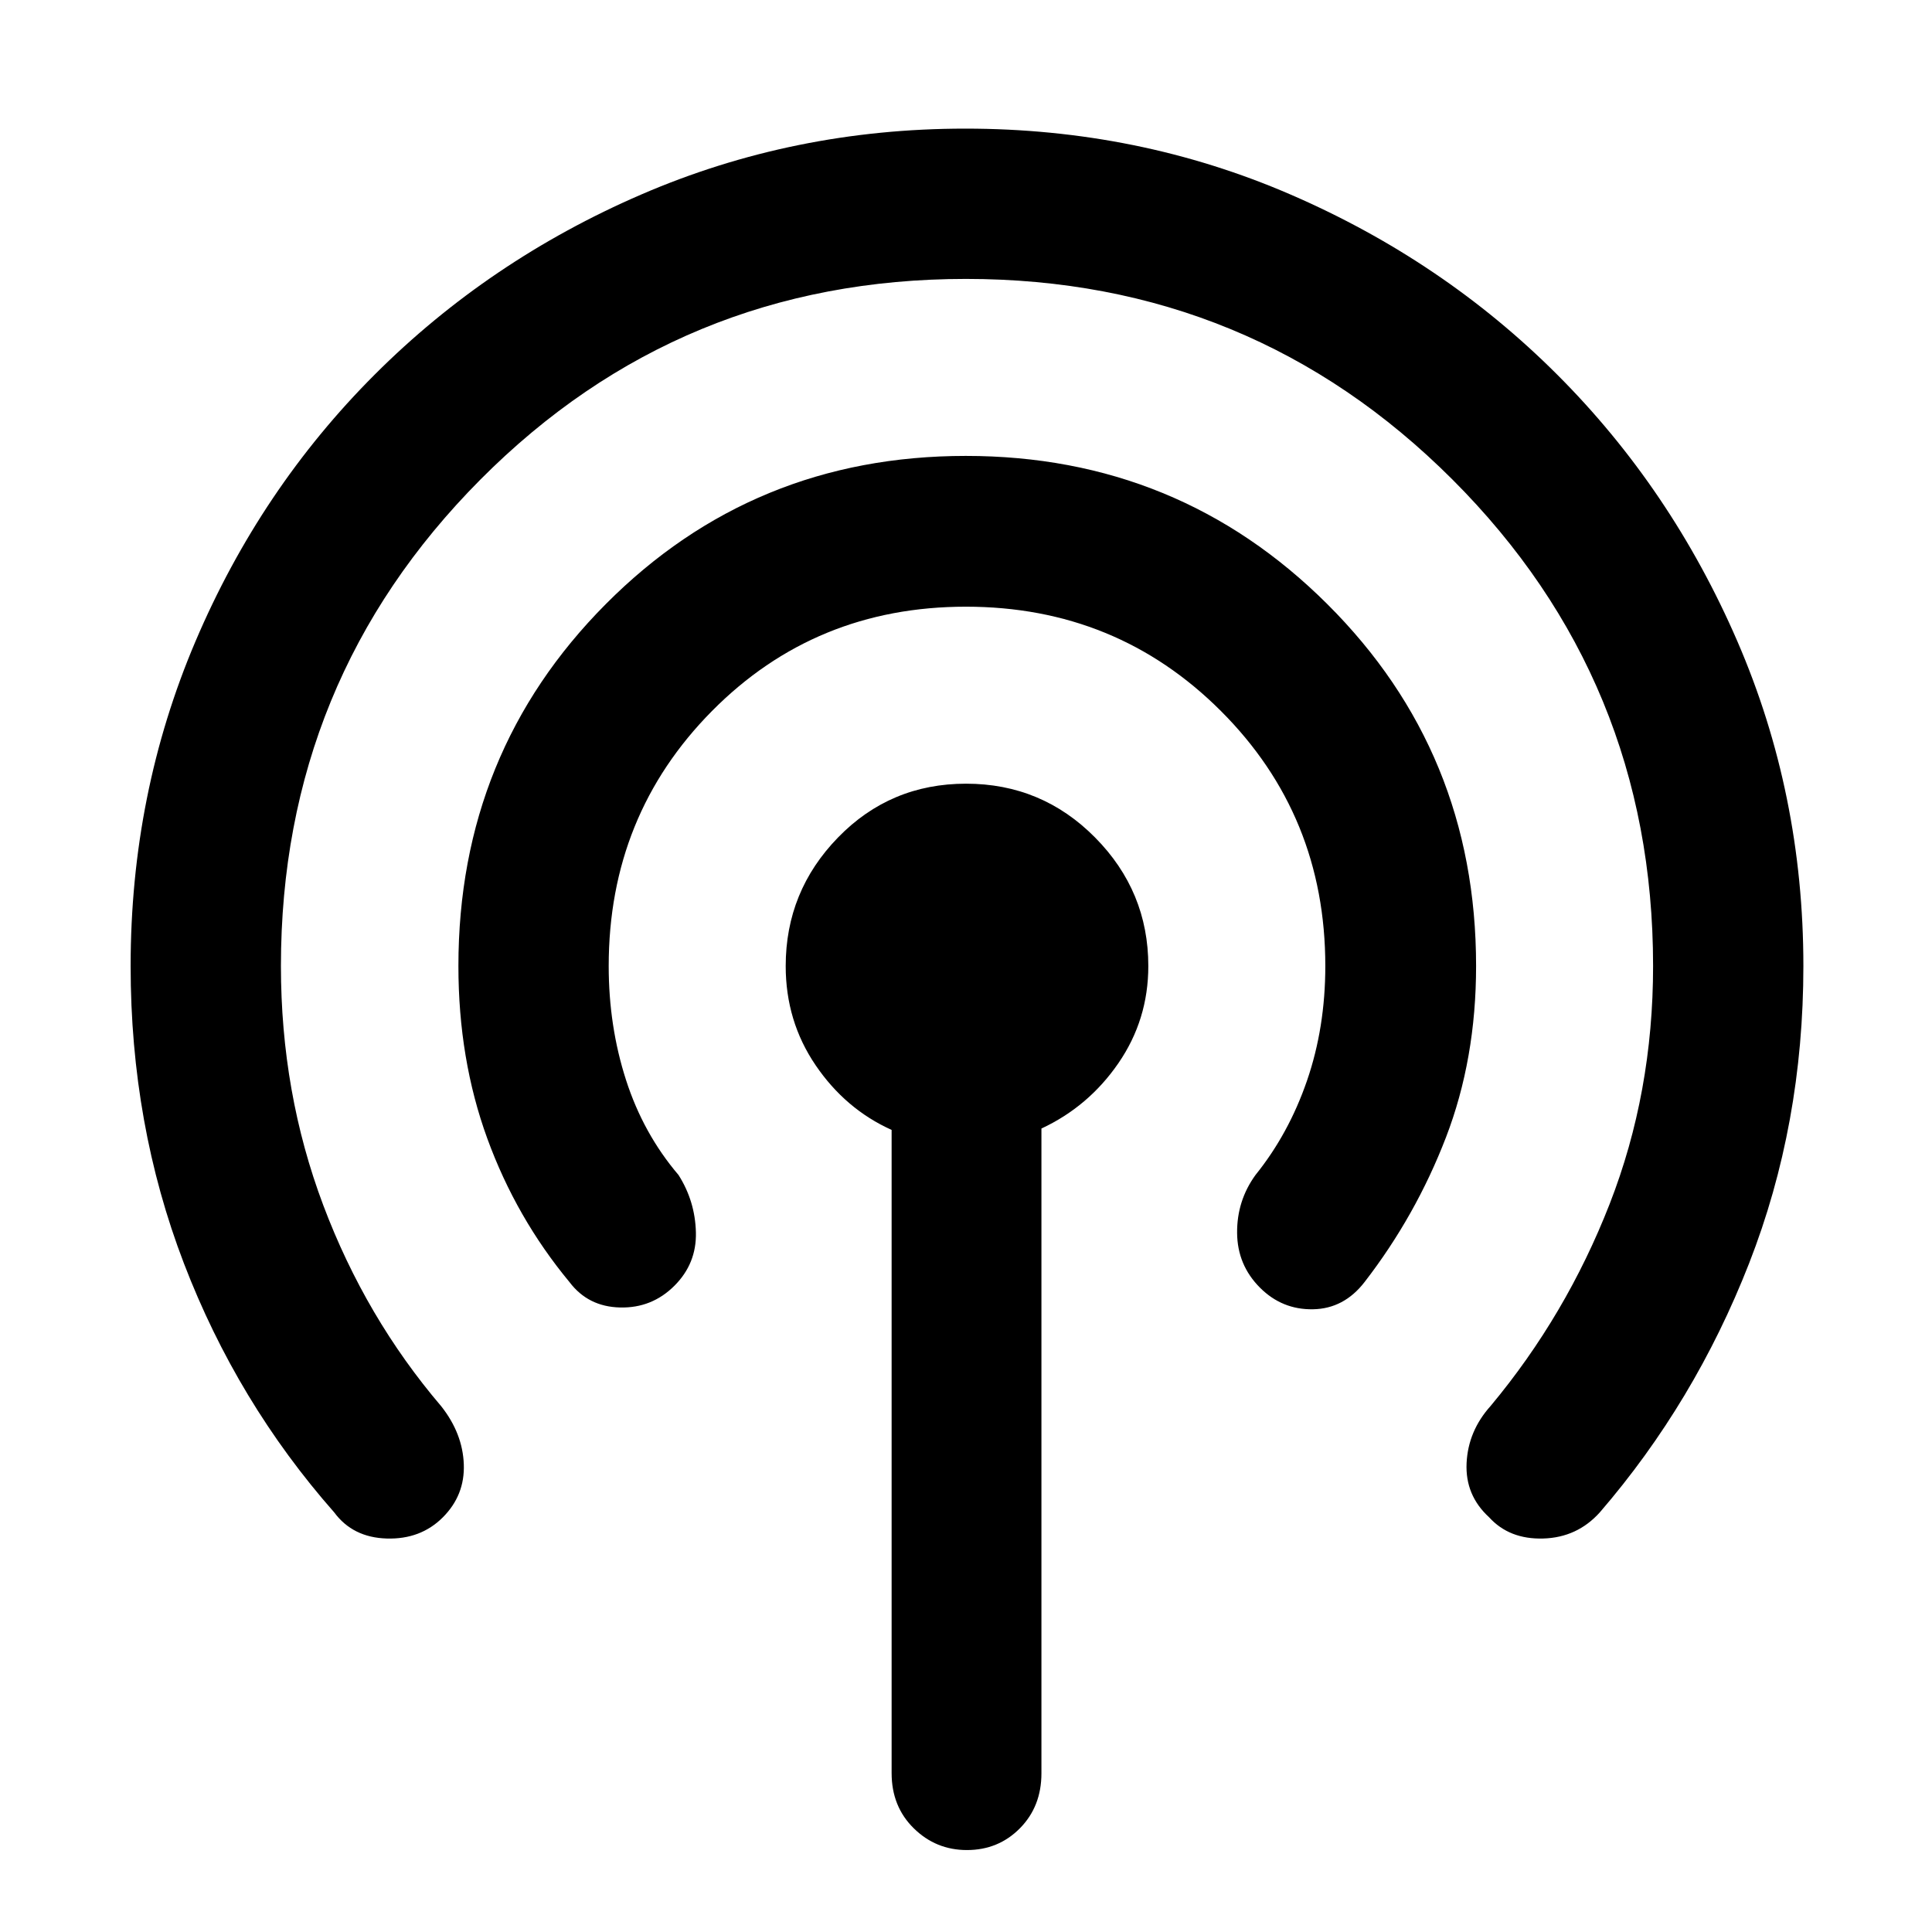 <svg xmlns="http://www.w3.org/2000/svg" height="48" viewBox="0 -960 960 960" width="48"><path d="M443.04-78.92v-319.63q-22.95-10.34-37.79-32.18t-14.84-49.25q0-37.16 26-63.88 25.99-26.73 63.63-26.73 37.63 0 64.09 26.73 26.46 26.72 26.46 63.88 0 26.65-14.84 48.23t-38.27 32.51v320.38q0 16.51-10.7 27.33-10.69 10.81-26.33 10.81-15.41 0-26.41-10.81-11-10.82-11-27.39Zm-223.02-127.1q-11 11-27.86 10.5t-26.09-12.98q-48.2-54.72-74.68-123.73Q64.91-401.25 64.91-480q0-85.6 32.22-161.31 32.22-75.71 89.03-132.53 56.82-56.81 132.52-89.53 75.71-32.72 160.97-32.72 86.02 0 161.78 32.82 75.75 32.82 132.38 89.46 56.64 56.63 89.46 132.42Q896.09-565.6 896.09-480q0 78.75-26.98 147.77-26.98 69.01-74.18 123.73-11.23 12.48-28.09 12.98t-26.91-10.55q-11.95-10.95-11.19-26.93.76-15.98 12-28.46 37.48-44.95 59.08-100.28 21.59-55.32 21.59-118.26 0-142.04-99.7-241.73-99.7-99.68-241.76-99.68t-241.21 99.68Q139.59-622.04 139.59-480q0 63.01 21.04 118.87 21.04 55.85 58.63 99.91 10.65 13.5 11.2 28.85.56 15.35-10.44 26.35Zm115.12-115.12q-11.21 11.21-27.06 10.82-15.86-.38-25.1-12.61-26.48-31.96-40.84-71.34-14.36-39.37-14.36-85.73 0-106.17 73.21-179.81 73.21-73.65 178.92-73.65 105.72 0 179.63 73.65 73.92 73.64 73.92 179.81 0 46.25-14.98 85.18-14.98 38.93-40.46 71.89-10.24 13.23-25.6 13.5-15.35.26-26.32-10.71-11.27-11.27-11.39-27.25-.12-15.98 9.12-28.74 16.51-20.48 25.61-46.89 9.1-26.41 9.1-56.98 0-74.85-51.86-126.69-51.86-51.85-126.73-51.85-74.86 0-126.18 51.85-51.31 51.84-51.31 126.69 0 29.93 8.6 56.62 8.6 26.7 26.11 47.25 8.24 13 8.62 28.48.38 15.48-10.65 26.51Z"/></svg>